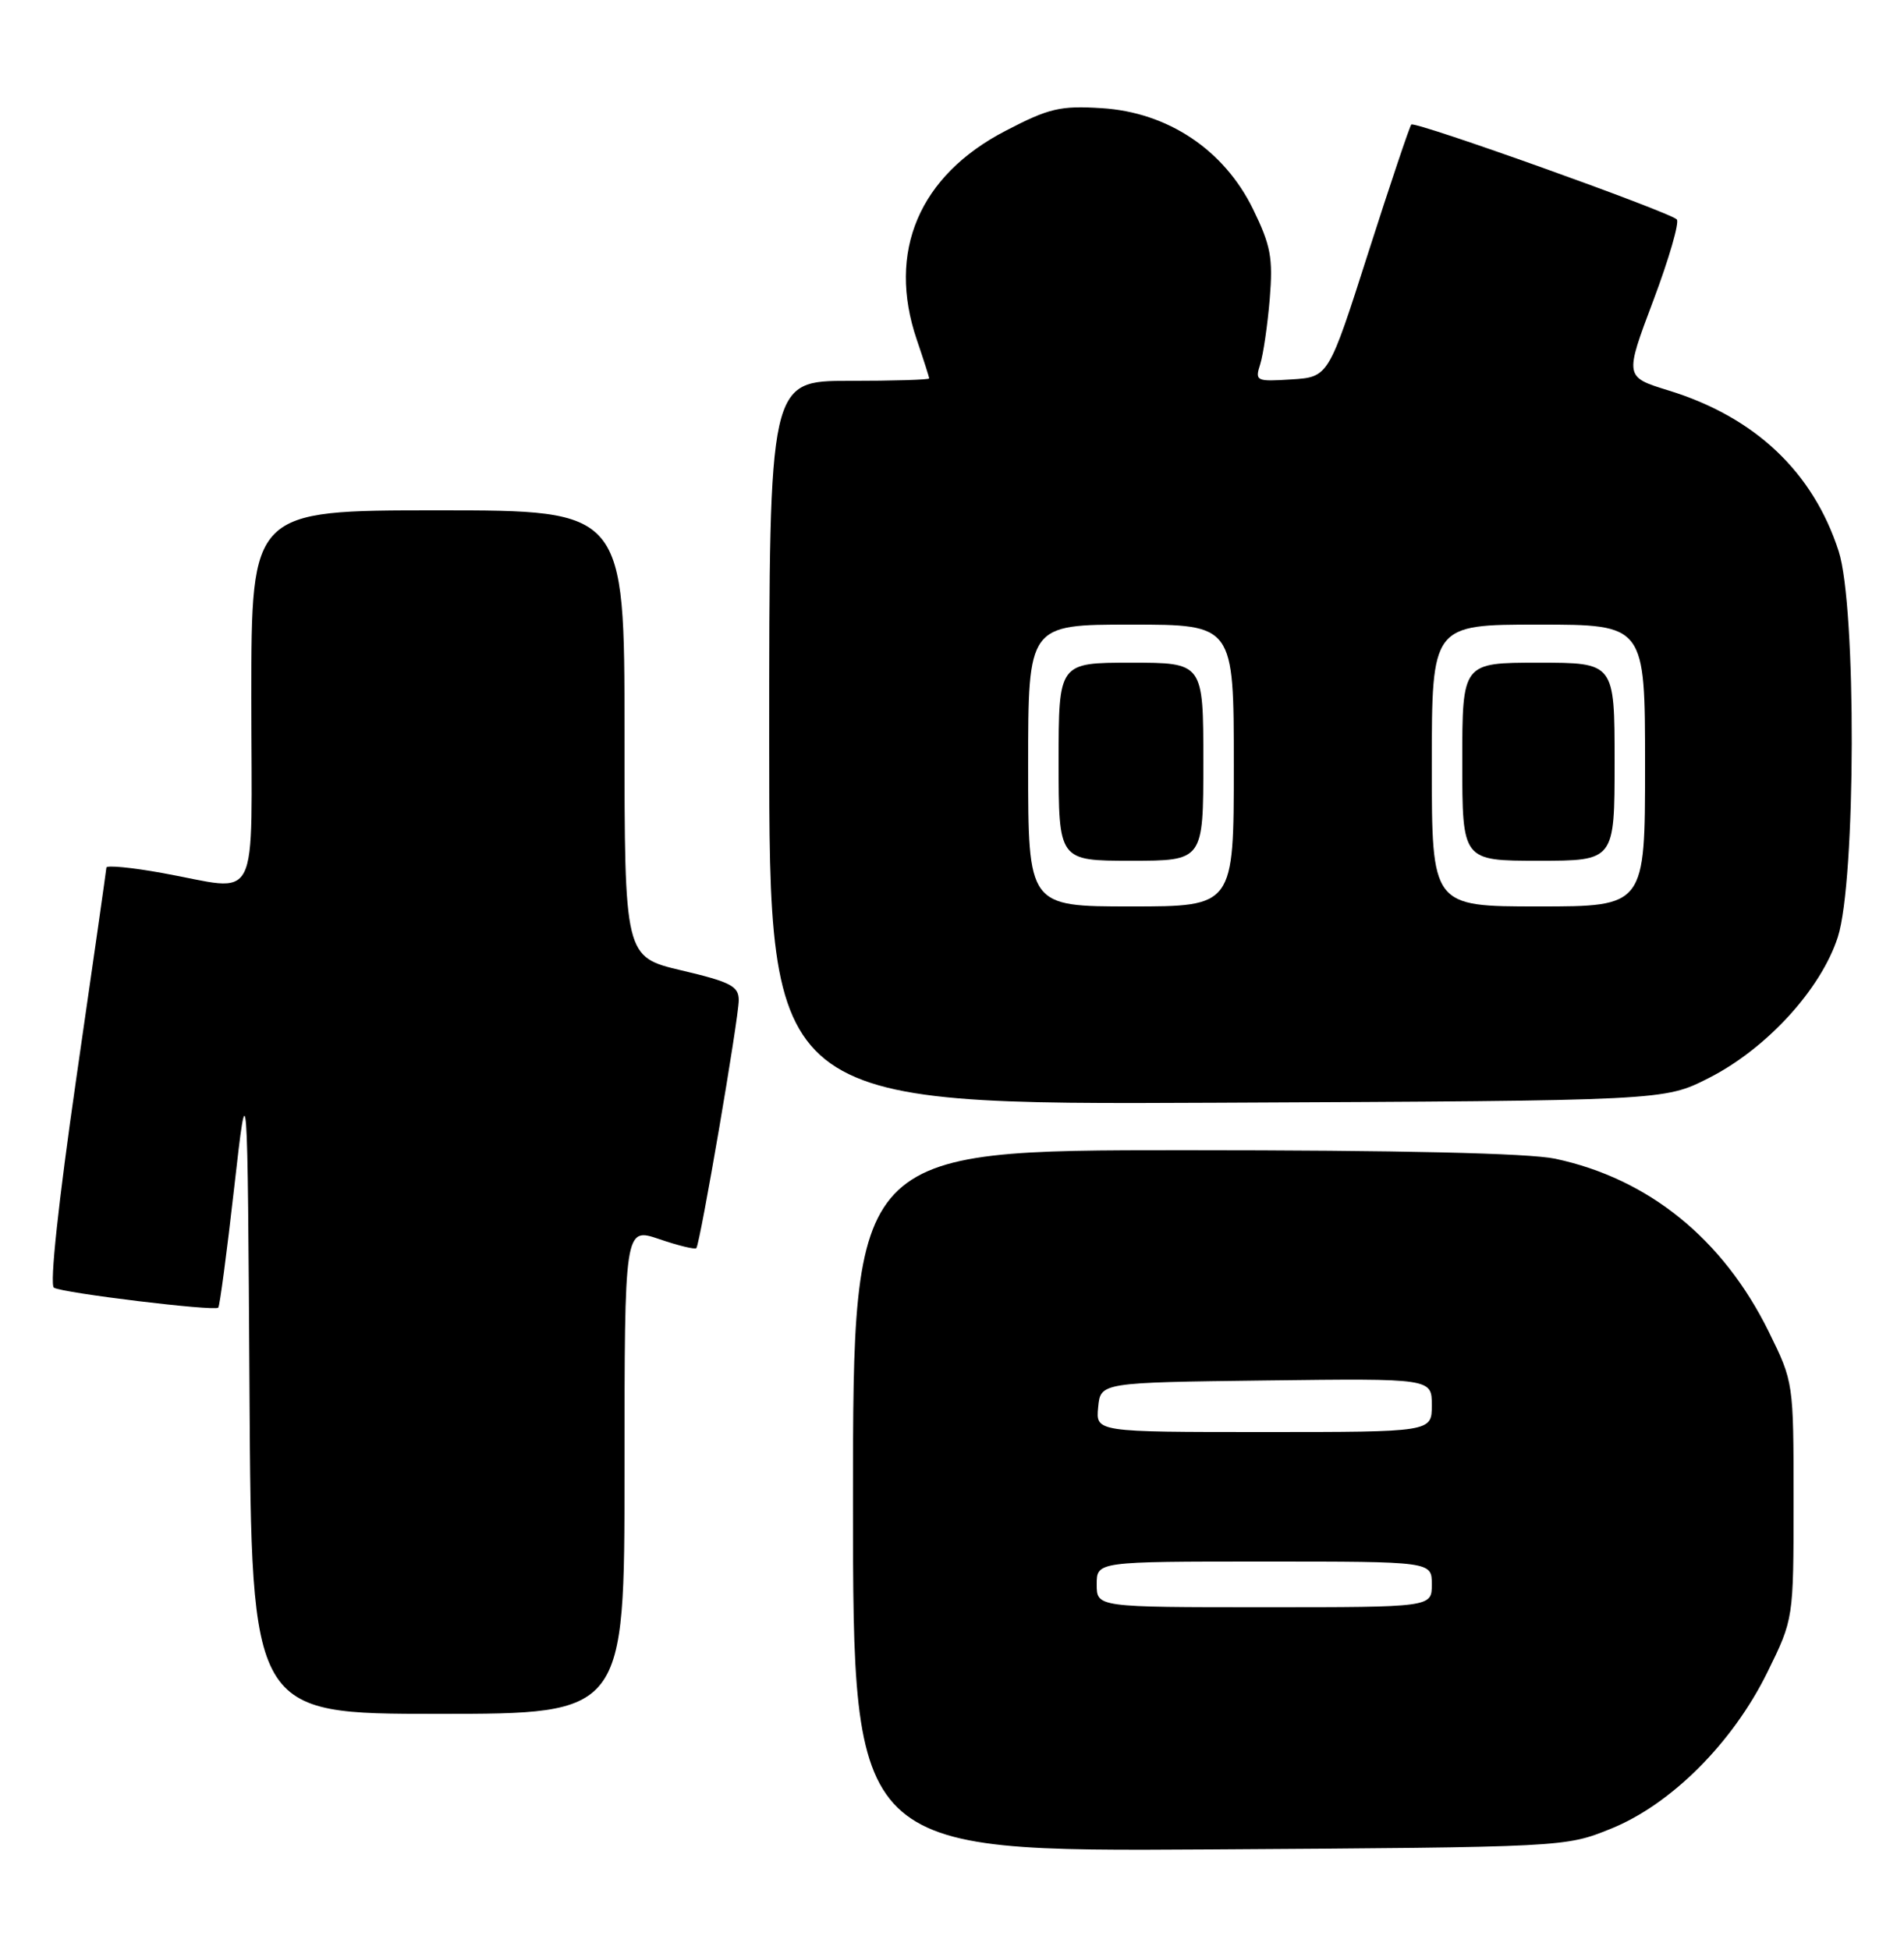 <?xml version="1.0" encoding="UTF-8" standalone="no"?>
<!DOCTYPE svg PUBLIC "-//W3C//DTD SVG 1.1//EN" "http://www.w3.org/Graphics/SVG/1.1/DTD/svg11.dtd" >
<svg xmlns="http://www.w3.org/2000/svg" xmlns:xlink="http://www.w3.org/1999/xlink" version="1.1" viewBox="0 0 250 256">
 <g >
 <path fill="currentColor"
d=" M 211.49 240.09 C 219.42 236.89 227.50 228.82 232.07 219.52 C 235.50 212.54 235.50 212.54 235.50 197.00 C 235.50 181.47 235.50 181.45 232.24 174.83 C 226.24 162.65 216.46 154.73 204.20 152.12 C 200.74 151.39 183.81 151.00 155.45 151.00 C 112.00 151.00 112.00 151.00 112.00 197.05 C 112.00 243.09 112.00 243.09 158.75 242.80 C 205.50 242.50 205.50 242.50 211.49 240.09 Z  M 82.00 193.06 C 82.00 161.12 82.00 161.12 86.55 162.67 C 89.06 163.53 91.25 164.06 91.43 163.86 C 91.93 163.29 97.00 133.69 97.00 131.31 C 97.00 129.47 95.95 128.92 89.50 127.40 C 82.00 125.63 82.00 125.63 82.00 96.32 C 82.00 67.00 82.00 67.00 57.50 67.00 C 33.00 67.00 33.00 67.00 33.00 91.50 C 33.00 119.69 34.40 116.95 21.25 114.60 C 17.26 113.88 13.99 113.57 13.97 113.90 C 13.95 114.23 12.18 126.64 10.03 141.48 C 7.67 157.83 6.50 168.69 7.08 169.05 C 8.21 169.75 28.16 172.17 28.66 171.67 C 28.85 171.48 29.79 164.39 30.75 155.91 C 32.50 140.50 32.50 140.50 32.76 182.75 C 33.02 225.00 33.02 225.00 57.51 225.00 C 82.00 225.00 82.00 225.00 82.00 193.06 Z  M 224.34 141.54 C 231.94 137.69 239.09 129.89 241.31 123.02 C 243.69 115.65 243.77 79.61 241.42 72.36 C 238.05 61.94 230.42 54.74 219.05 51.25 C 213.31 49.48 213.31 49.48 217.07 39.49 C 219.14 34.00 220.53 29.19 220.17 28.81 C 219.19 27.81 185.80 15.87 185.31 16.35 C 185.09 16.58 182.55 24.13 179.67 33.13 C 174.44 49.50 174.44 49.50 169.59 49.81 C 164.92 50.11 164.76 50.03 165.47 47.81 C 165.87 46.54 166.43 42.69 166.72 39.25 C 167.16 33.85 166.86 32.24 164.52 27.44 C 160.71 19.66 153.33 14.74 144.65 14.20 C 139.21 13.86 137.75 14.20 132.04 17.17 C 120.68 23.06 116.44 33.04 120.38 44.61 C 121.27 47.22 122.00 49.50 122.00 49.68 C 122.00 49.86 117.28 50.00 111.50 50.00 C 101.00 50.00 101.00 50.00 101.00 97.52 C 101.00 145.05 101.00 145.05 159.75 144.77 C 218.50 144.50 218.50 144.50 224.34 141.54 Z  M 144.00 208.00 C 144.00 205.00 144.00 205.00 166.00 205.00 C 188.00 205.00 188.00 205.00 188.00 208.00 C 188.00 211.00 188.00 211.00 166.00 211.00 C 144.00 211.00 144.00 211.00 144.00 208.00 Z  M 144.19 184.75 C 144.50 181.50 144.50 181.50 166.25 181.23 C 188.00 180.96 188.00 180.96 188.00 184.48 C 188.00 188.00 188.00 188.00 165.94 188.00 C 143.87 188.00 143.87 188.00 144.19 184.75 Z  M 135.00 100.50 C 135.00 82.00 135.00 82.00 148.50 82.00 C 162.00 82.00 162.00 82.00 162.00 100.50 C 162.00 119.00 162.00 119.00 148.50 119.00 C 135.00 119.00 135.00 119.00 135.00 100.50 Z  M 158.00 100.00 C 158.00 87.00 158.00 87.00 148.50 87.00 C 139.00 87.00 139.00 87.00 139.00 100.00 C 139.00 113.00 139.00 113.00 148.50 113.00 C 158.00 113.00 158.00 113.00 158.00 100.00 Z  M 188.00 100.50 C 188.00 82.00 188.00 82.00 202.00 82.00 C 216.00 82.00 216.00 82.00 216.00 100.50 C 216.00 119.00 216.00 119.00 202.00 119.00 C 188.00 119.00 188.00 119.00 188.00 100.50 Z  M 212.00 100.00 C 212.00 87.00 212.00 87.00 202.00 87.00 C 192.00 87.00 192.00 87.00 192.00 100.00 C 192.00 113.00 192.00 113.00 202.00 113.00 C 212.00 113.00 212.00 113.00 212.00 100.00 Z "/>
</g>
</svg>